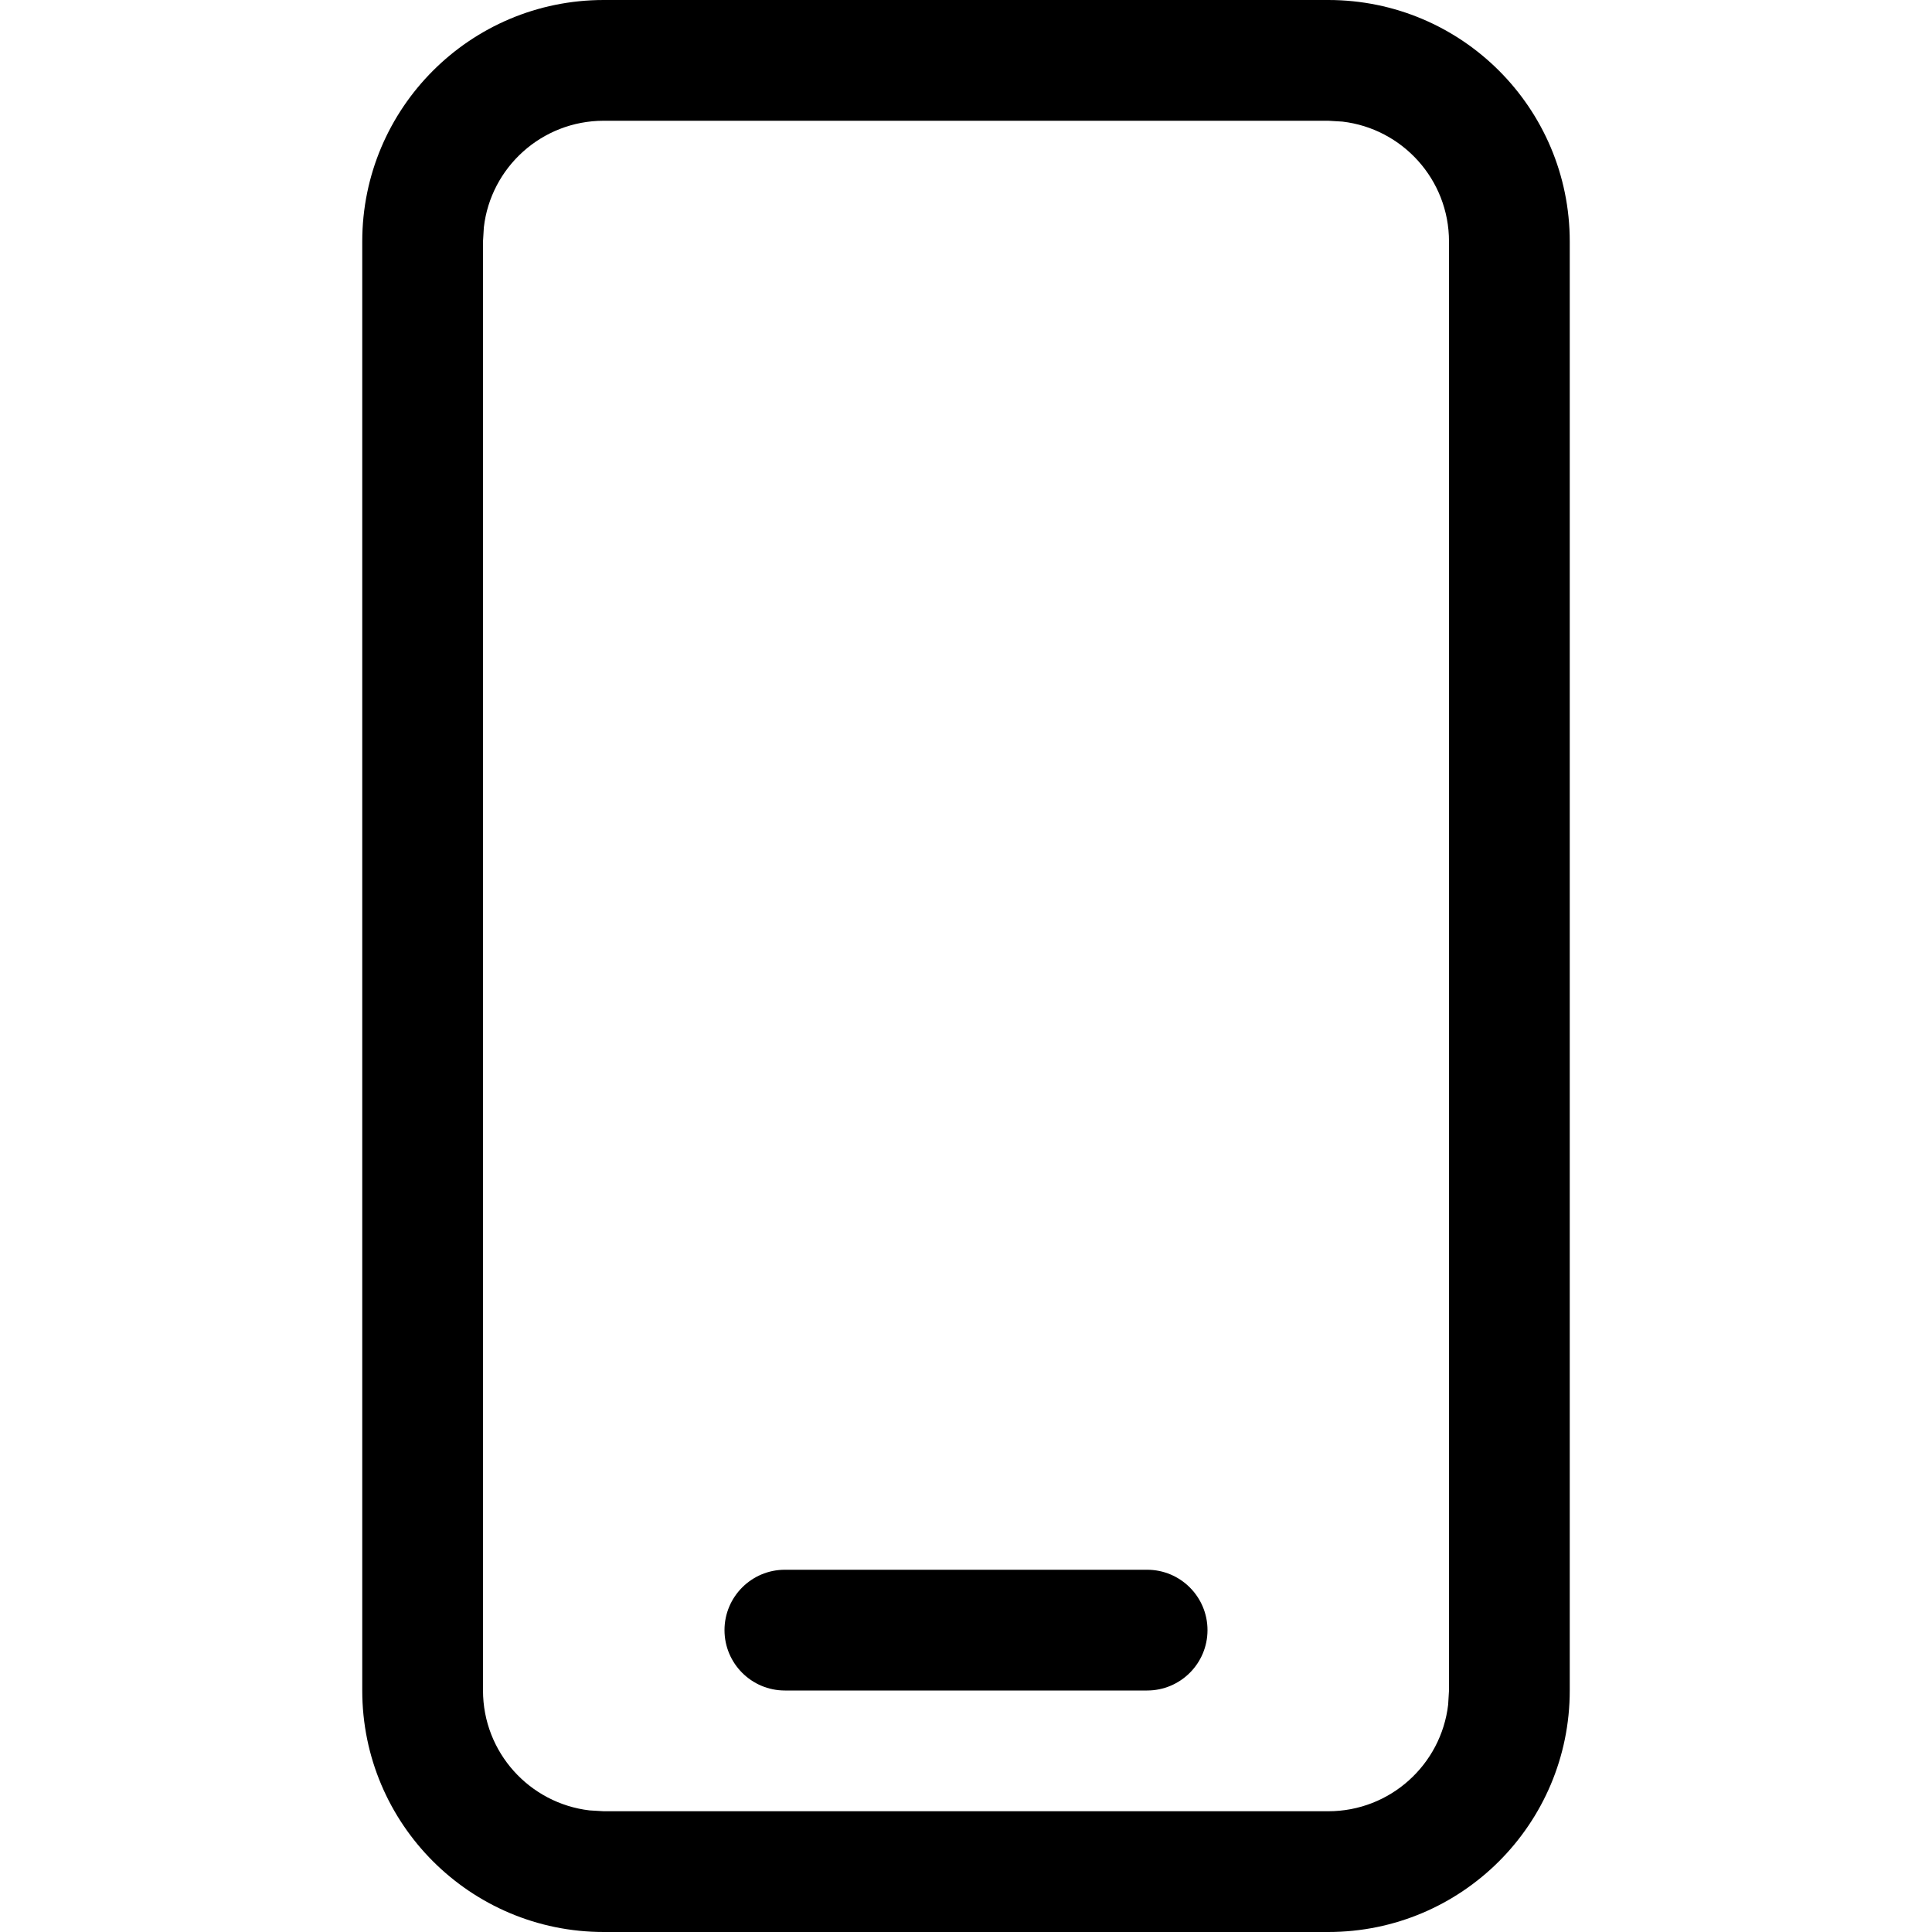 <!-- Generated by IcoMoon.io -->
<svg version="1.1" xmlns="http://www.w3.org/2000/svg" width="16" height="16" viewBox="0 0 16 16">
<title>mobile</title>
<path d="M11 0c1.105 0 2 0.895 2 2v12c0 1.105-0.895 2-2 2h-6c-1.105 0-2-0.895-2-2v-12c0-1.105 0.895-2 2-2h6zM11 1h-6c-0.513 0-0.936 0.386-0.993 0.883l-0.007 0.117v12c0 0.513 0.386 0.935 0.883 0.993l0.117 0.007h6c0.513 0 0.935-0.386 0.993-0.883l0.007-0.117v-12c0-0.513-0.386-0.935-0.883-0.993l-0.117-0.007z"></path>
<path d="M6.5 13h3c0.276 0 0.5 0.224 0.5 0.5s-0.224 0.5-0.5 0.5h-3c-0.276 0-0.5-0.224-0.5-0.5s0.224-0.5 0.5-0.5z"></path>
</svg>
